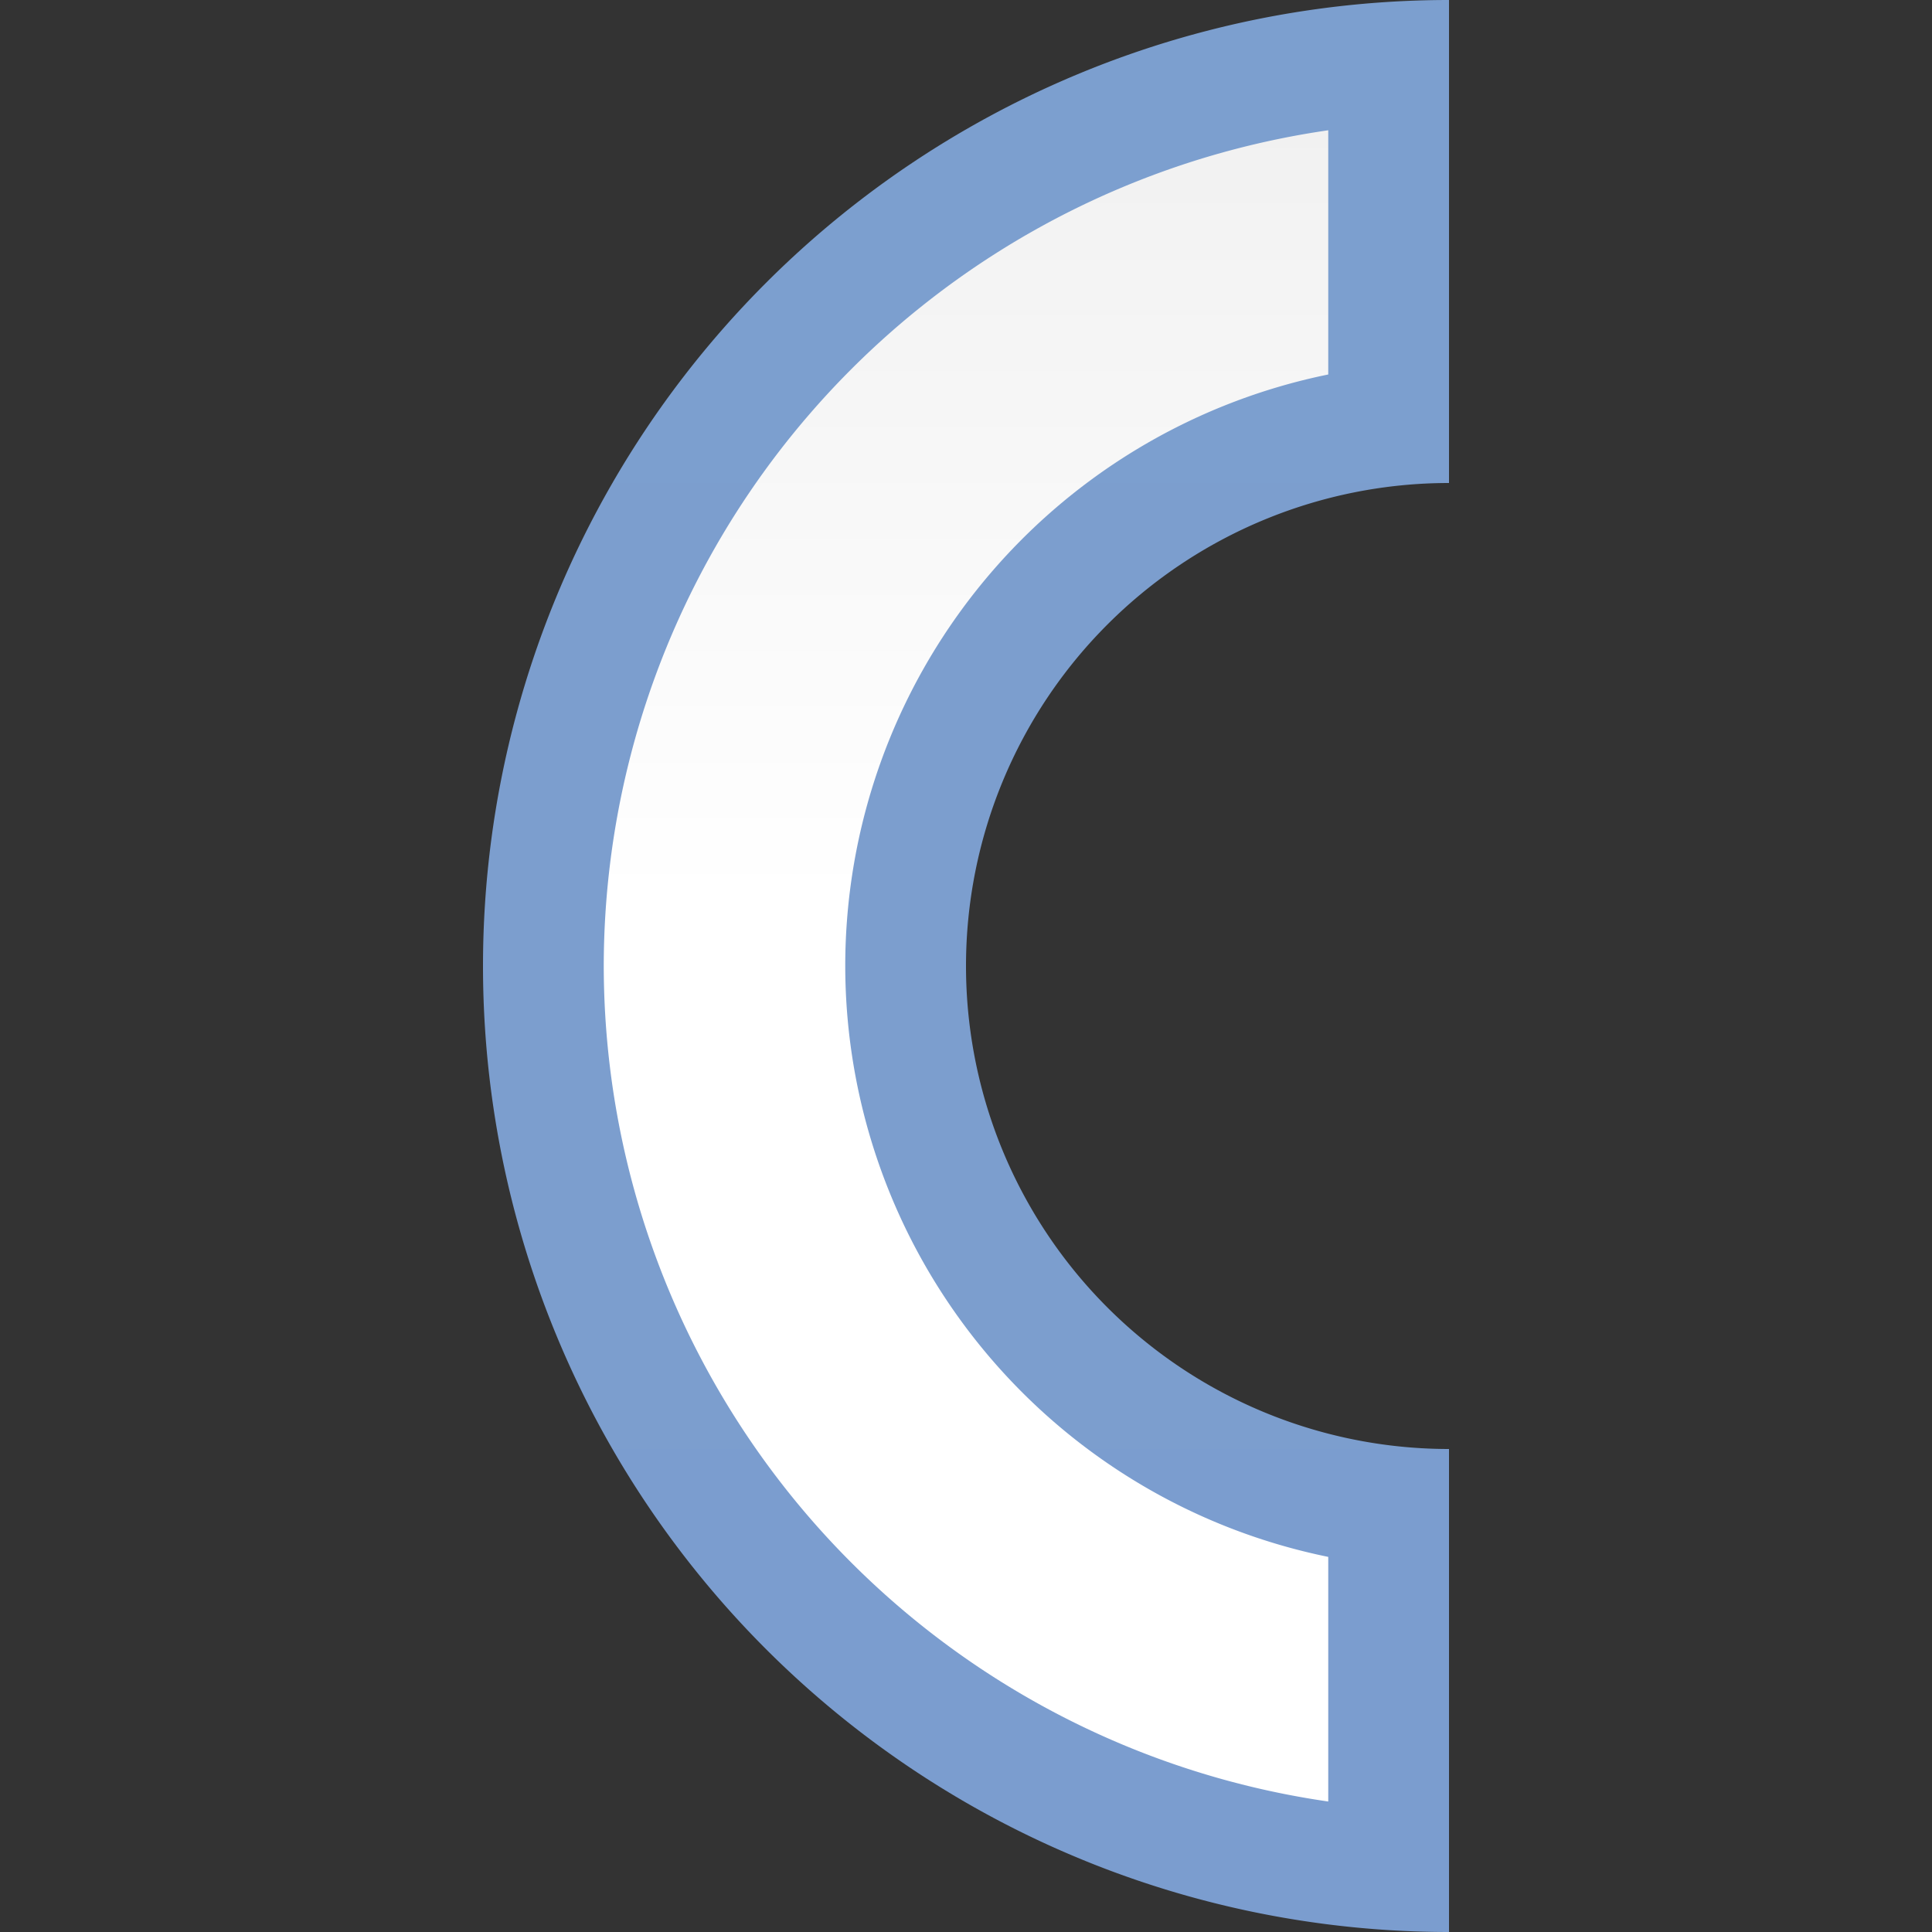 <svg height="128" viewBox="0 0 128 128" width="128" xmlns="http://www.w3.org/2000/svg" xmlns:xlink="http://www.w3.org/1999/xlink"><rect x="0" y="0" width="128" height="128" fill="#333333" stroke="none"/><linearGradient id="a" gradientUnits="userSpaceOnUse" x1="0" x2="128" y1="64" y2="64"><stop offset="0" stop-color="#7c9fcf"/><stop offset=".5" stop-color="#7c9ece"/><stop offset="1" stop-color="#7b9dcf"/></linearGradient><linearGradient id="b" gradientUnits="userSpaceOnUse" x1="128" x2="0" y1="32" y2="32"><stop offset="0" stop-color="#fff"/><stop offset=".533" stop-color="#fff"/><stop offset=".938" stop-color="#f1f1f1"/><stop offset=".969" stop-color="#eaeaea"/><stop offset="1" stop-color="#dfdfdf"/></linearGradient><g transform="matrix(0 1 1 0 32 0)"><path d="m64 0a64 64 0 0 0 -64 64h32a32 32 0 0 1 32-32 32 32 0 0 1 32 32h32a64 64 0 0 0 -64-64z" fill="url(#a)"/><path d="m64 8a56 56 0 0 0 -55.369 48h16.18a40 40 0 0 1 39.189-32 40 40 0 0 1 39.148 32h16.207a56 56 0 0 0 -55.355-48z" fill="url(#b)"/></g></svg>